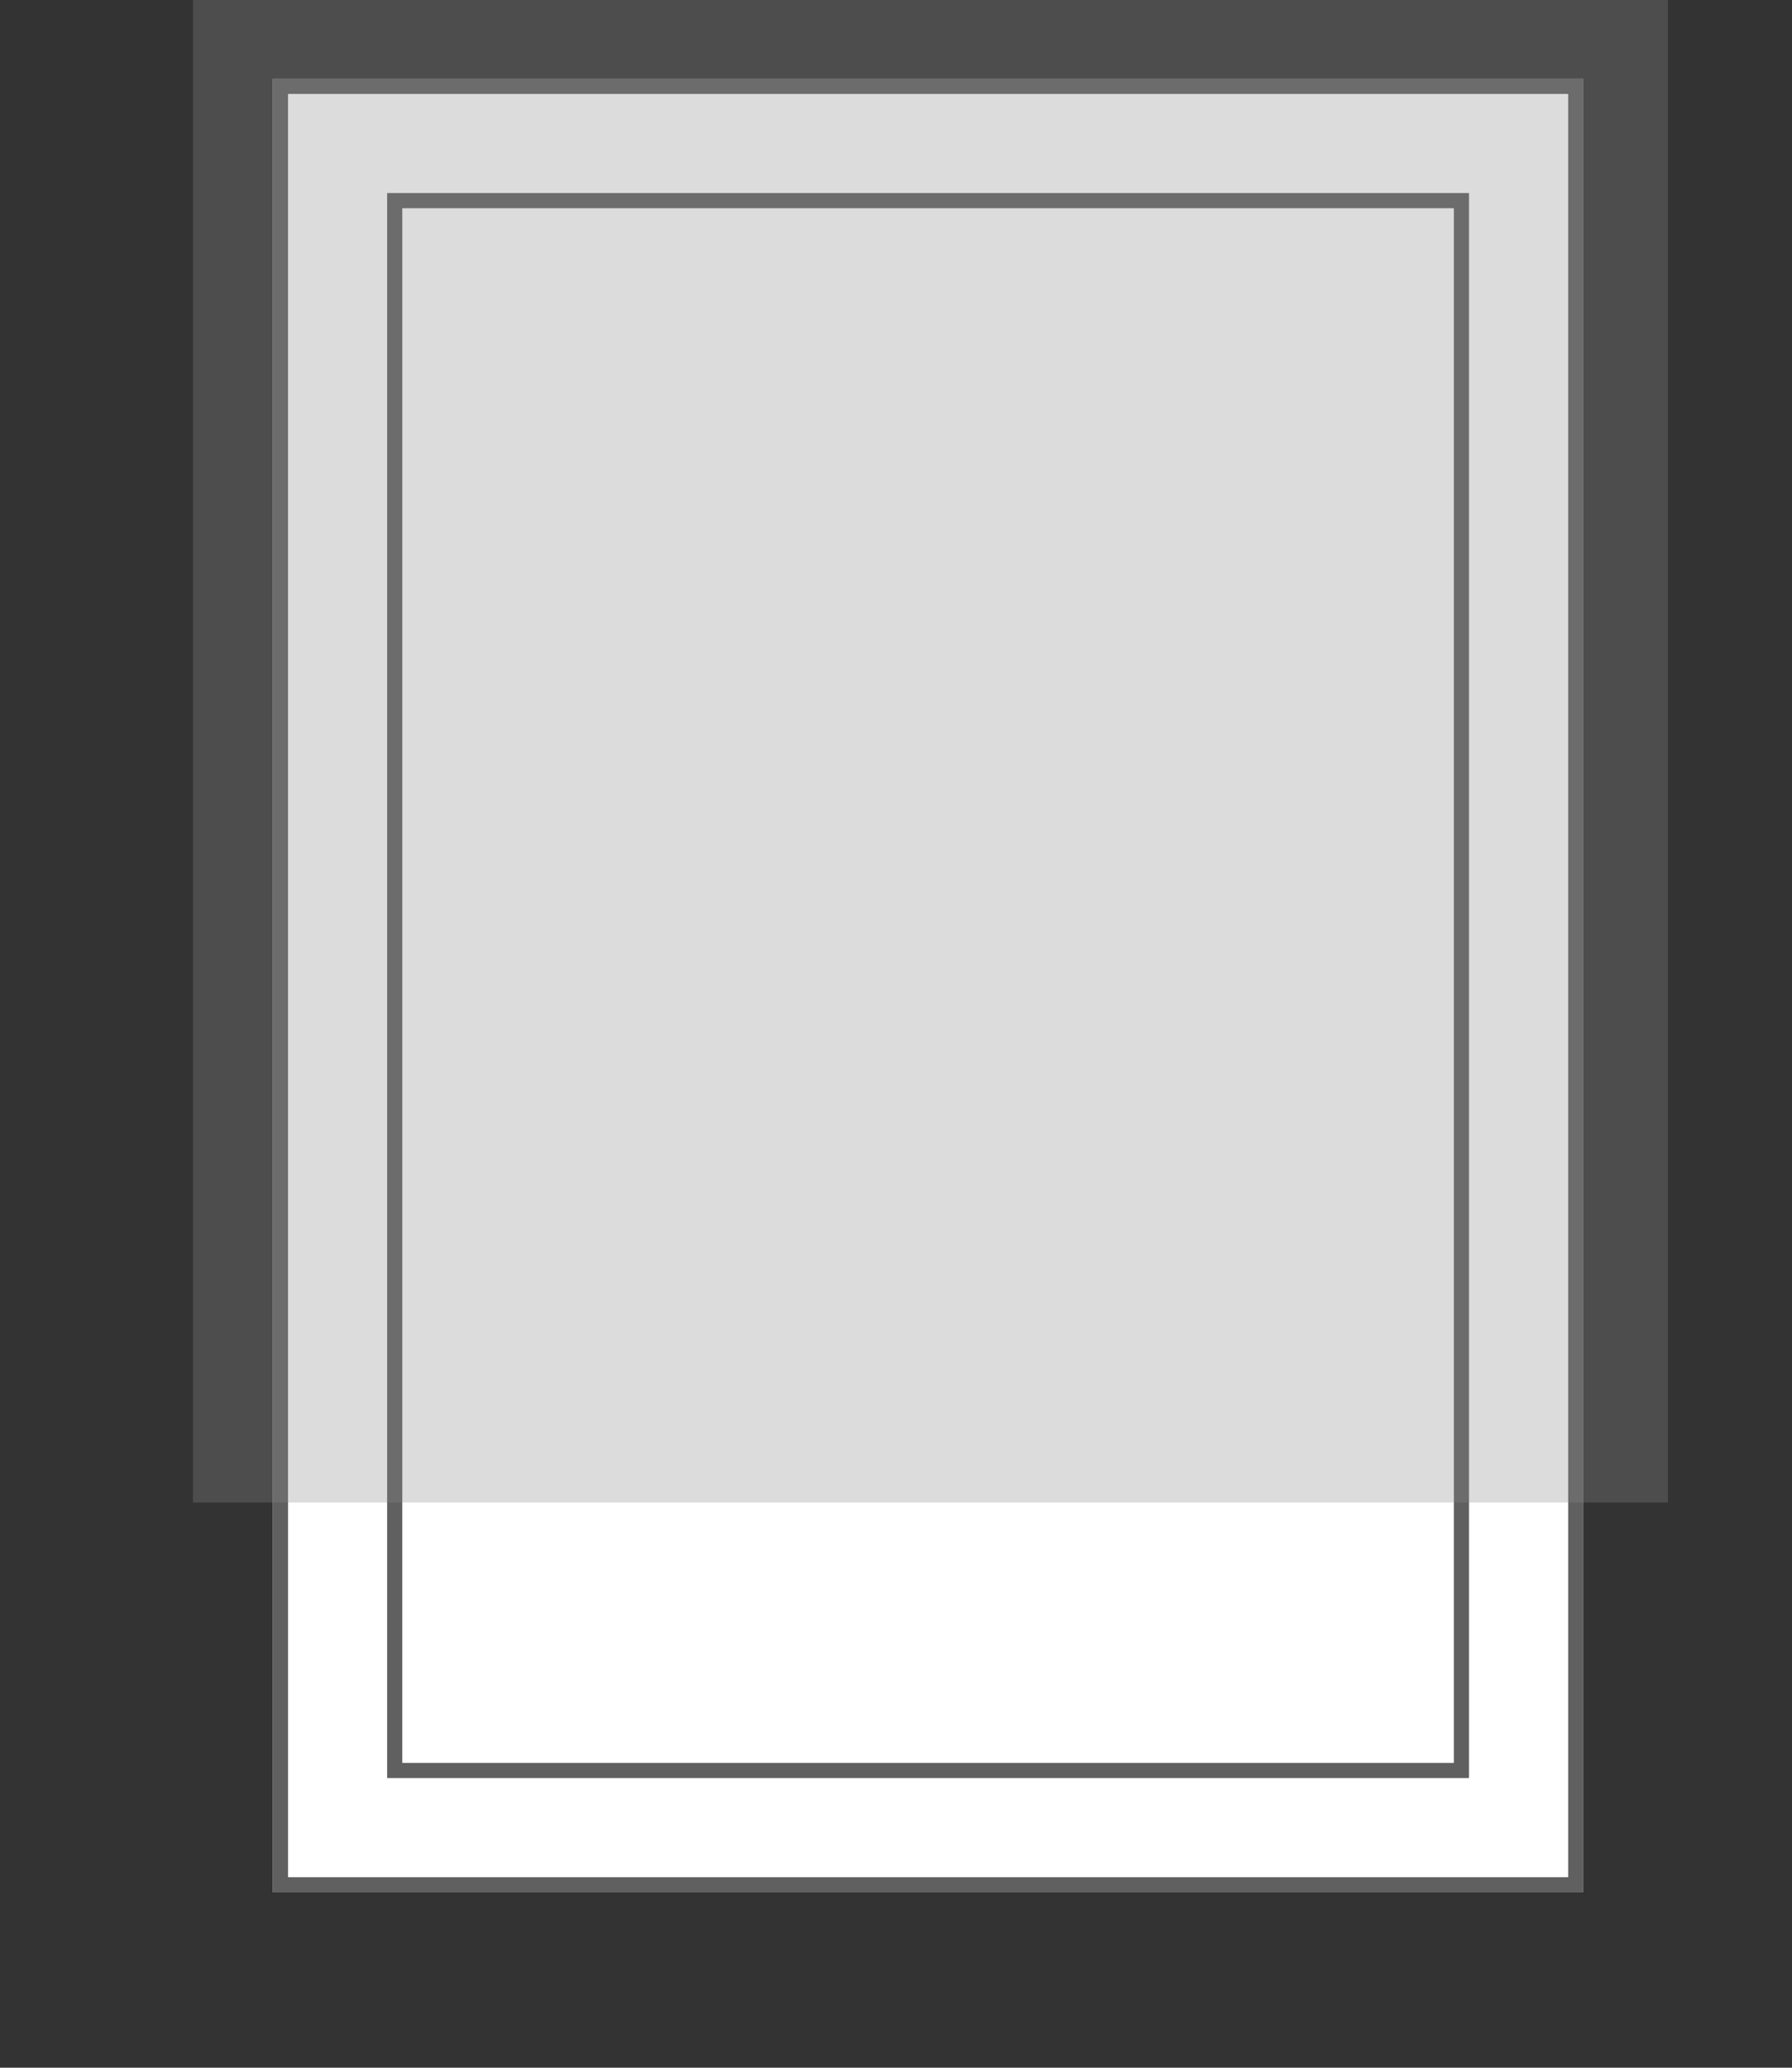 <svg xmlns="http://www.w3.org/2000/svg" width="130" height="150" viewBox="0 0 130 150">
  <rect x="0" y="0" width="130" height="150" fill="#333333" stroke="none"/>
  <defs>
    <style>
      .cls-1 {
        fill: none;
      }

      .cls-2 {
        fill: #fff;
        stroke: #606060;
        stroke-width: 1.1px;
      }

      .cls-3 {
        fill: rgba(138,138,138,0.3);
      }

      .cls-4 {
        stroke: none;
      }
    </style>
  </defs>
  <g id="Group_67" data-name="Group 67" transform="translate(248.762 -121.937)">
    <rect id="Rectangle_59" data-name="Rectangle 59" class="cls-1" width="135" height="150" transform="translate(-248.762 124.937)"/>
    <g id="Rectangle_58" data-name="Rectangle 58" class="cls-2" transform="translate(-228.967 127.651)">
      <rect class="cls-4" width="95.067" height="131.563"/>
      <rect class="cls-1" x="0.55" y="0.55" width="93.967" height="130.463"/>
    </g>
    <g id="Rectangle_57" data-name="Rectangle 57" class="cls-2" transform="translate(-220.677 135.942)">
      <rect class="cls-4" width="78.485" height="114.982"/>
      <rect class="cls-1" x="0.55" y="0.55" width="77.385" height="113.882"/>
    </g>
    <rect id="Rectangle_60" data-name="Rectangle 60" class="cls-3" width="107" height="109" transform="translate(-234.762 121.937)"/>
  </g>
</svg>
